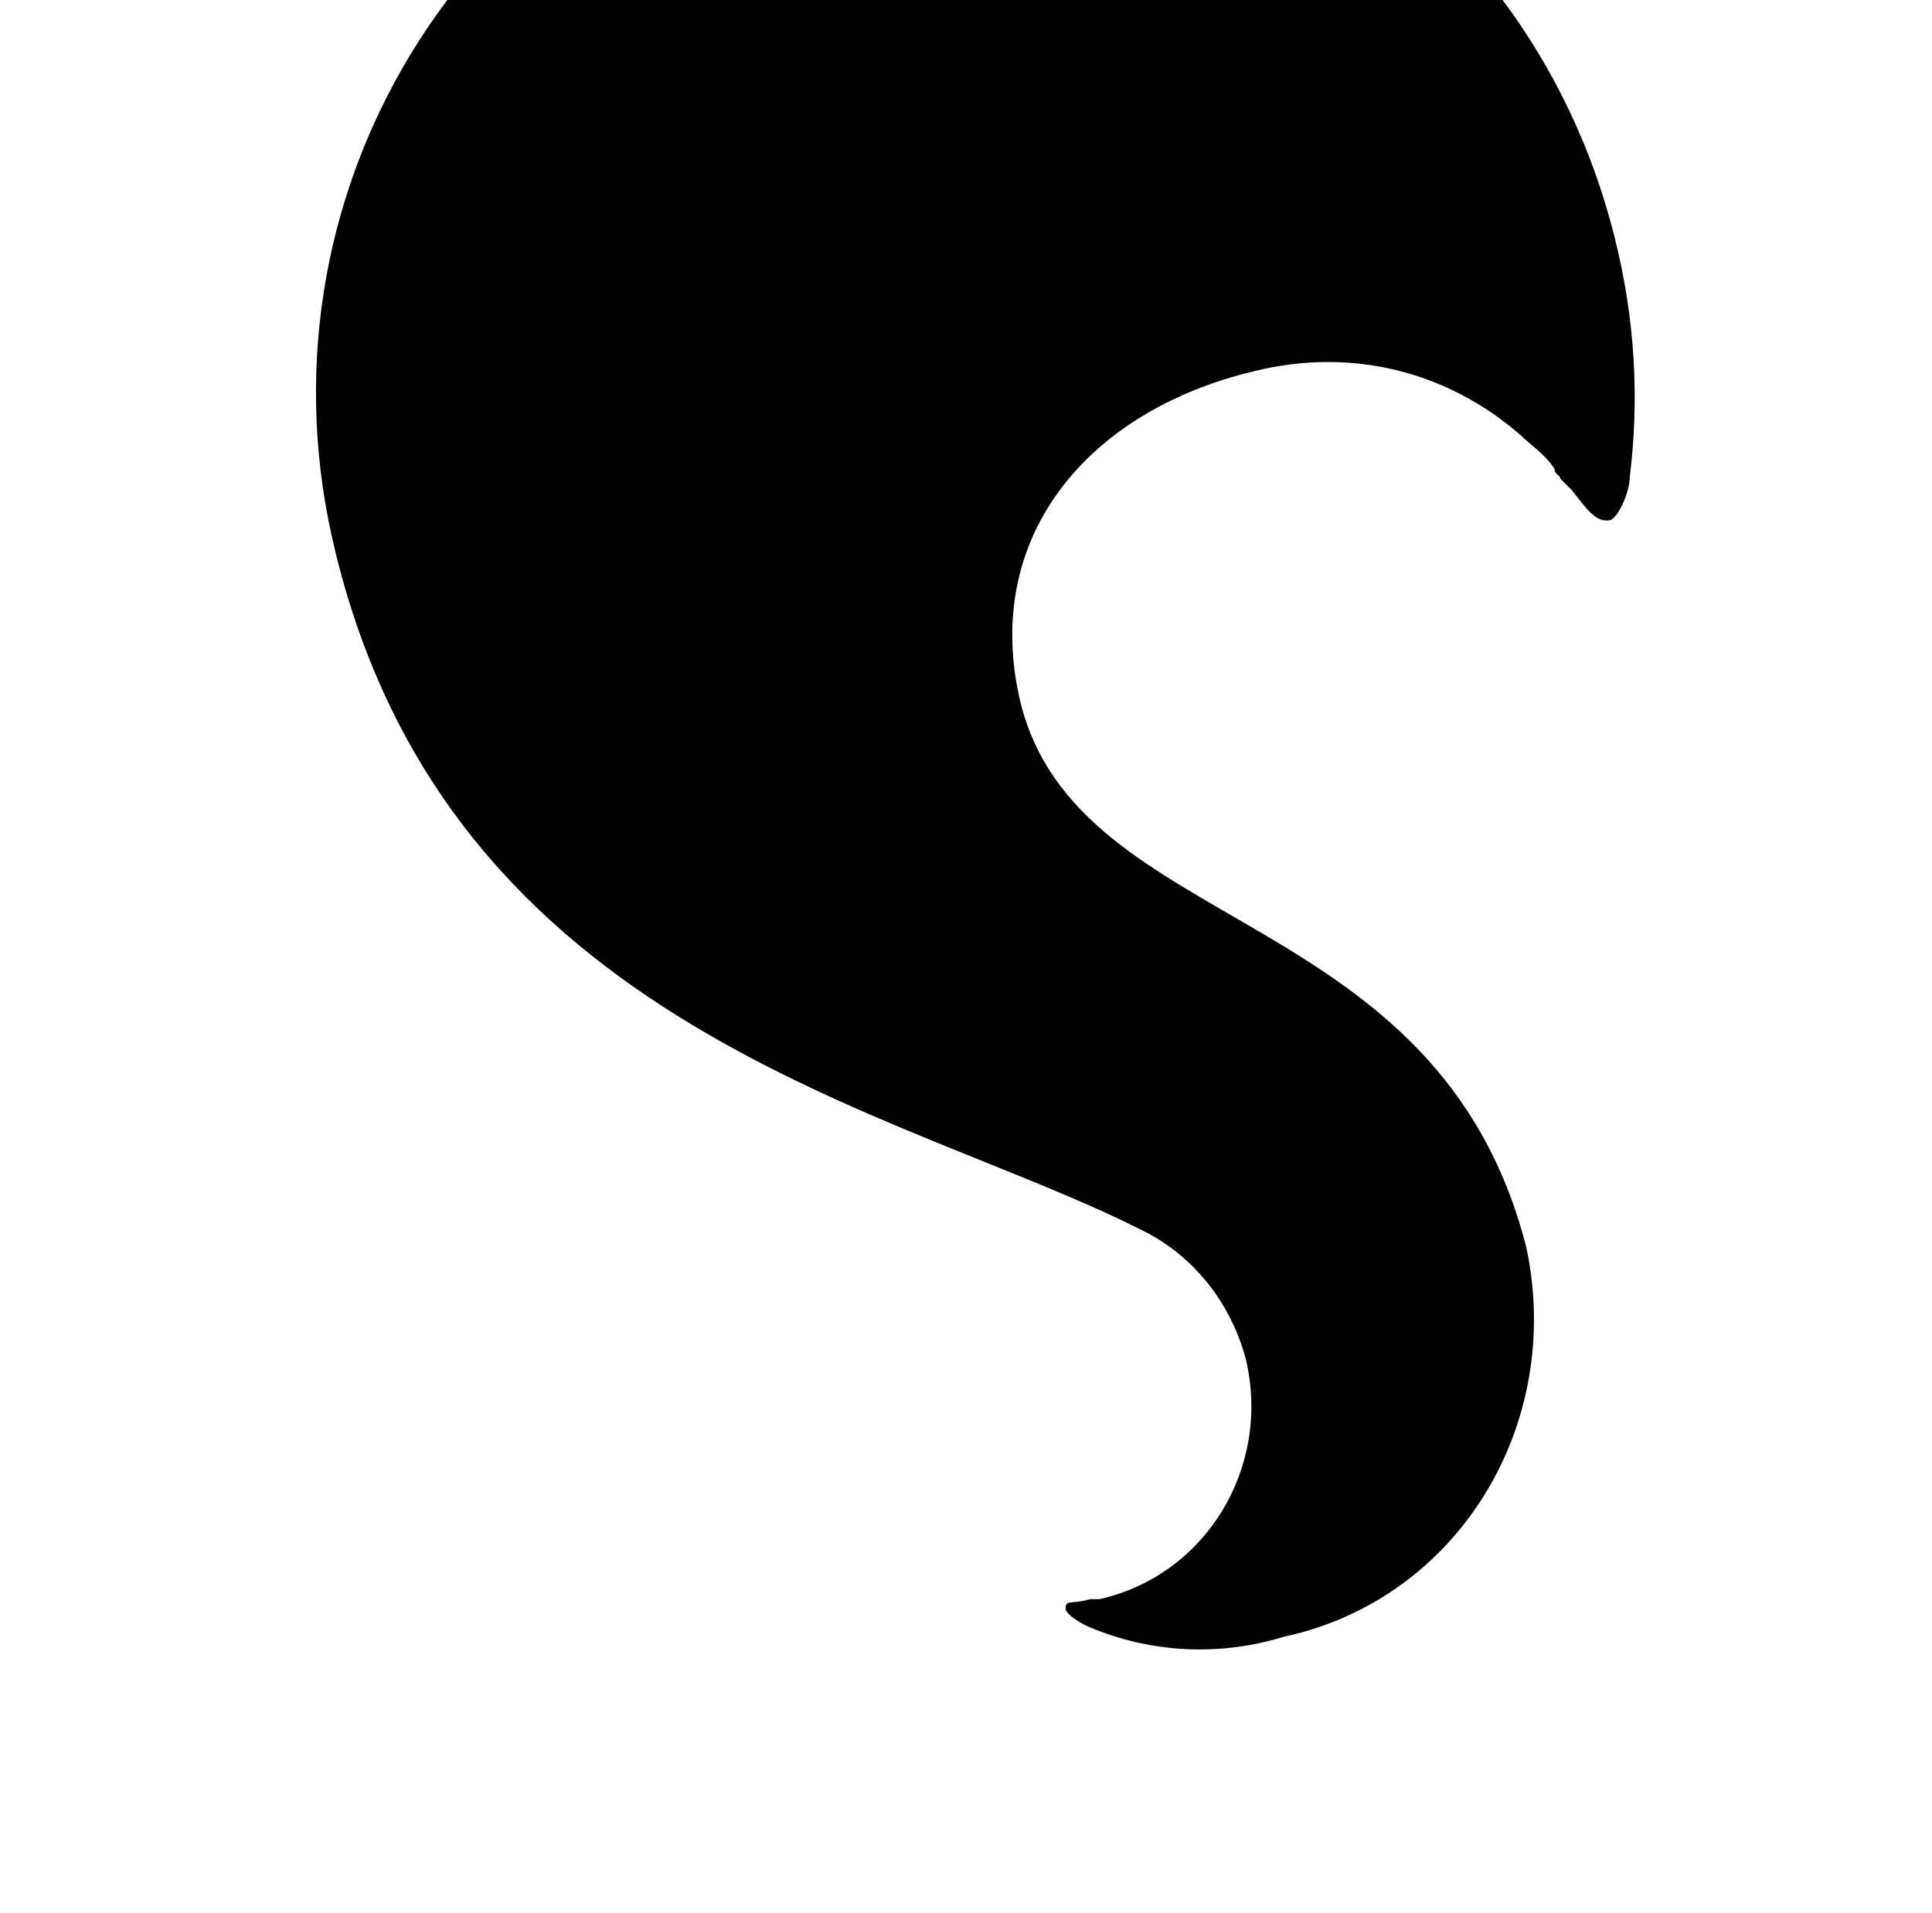 <?xml version="1.0" standalone="no"?>
<!DOCTYPE svg PUBLIC "-//W3C//DTD SVG 1.1//EN" "http://www.w3.org/Graphics/SVG/1.1/DTD/svg11.dtd" >
<svg xmlns="http://www.w3.org/2000/svg" xmlns:xlink="http://www.w3.org/1999/xlink" version="1.1" viewBox="-10 0 1034 1024">
   <path fill="currentColor"
d="M806.912 667.847c-3.021 0 -3.021 0 0 0c-47.288 -185.211 -239.575 -166.083 -270.766 -291.9c-21.125 -88.576 36.238 -156.006 124.805 -177.172c52.356 -13.066 103.68 0 142.939 34.231c5.028 5.038 13.087 10.066 18.136 18.135v0v0
c0 3.021 3 3.021 3 5.038l3.03 3.021l3.021 3c8.059 10.065 13.065 18.135 21.125 16.128c5.038 -3.021 10.076 -16.128 10.076 -23.163c5.027 -41.277 3.021 -83.538 -8.069 -127.836
c-47.299 -190.249 -236.544 -304.988 -426.783 -257.69c-190.238 47.329 -304.978 236.544 -257.679 426.783c62.403 254.659 301.978 296.95 429.813 361.359c28.181 13.087 49.307 39.26 57.375 70.461c13.098 57.375 -21.125 114.77 -78.5 127.836v0h-5.037
c-10.066 3 -13.088 0 -13.088 5.028c0 3 8.06 8.037 13.088 10.065c31.212 13.066 67.44 16.097 103.68 5.038c93.603 -20.132 149.975 -113.746 129.833 -208.364v0v0v0v0.001z" />
</svg>
